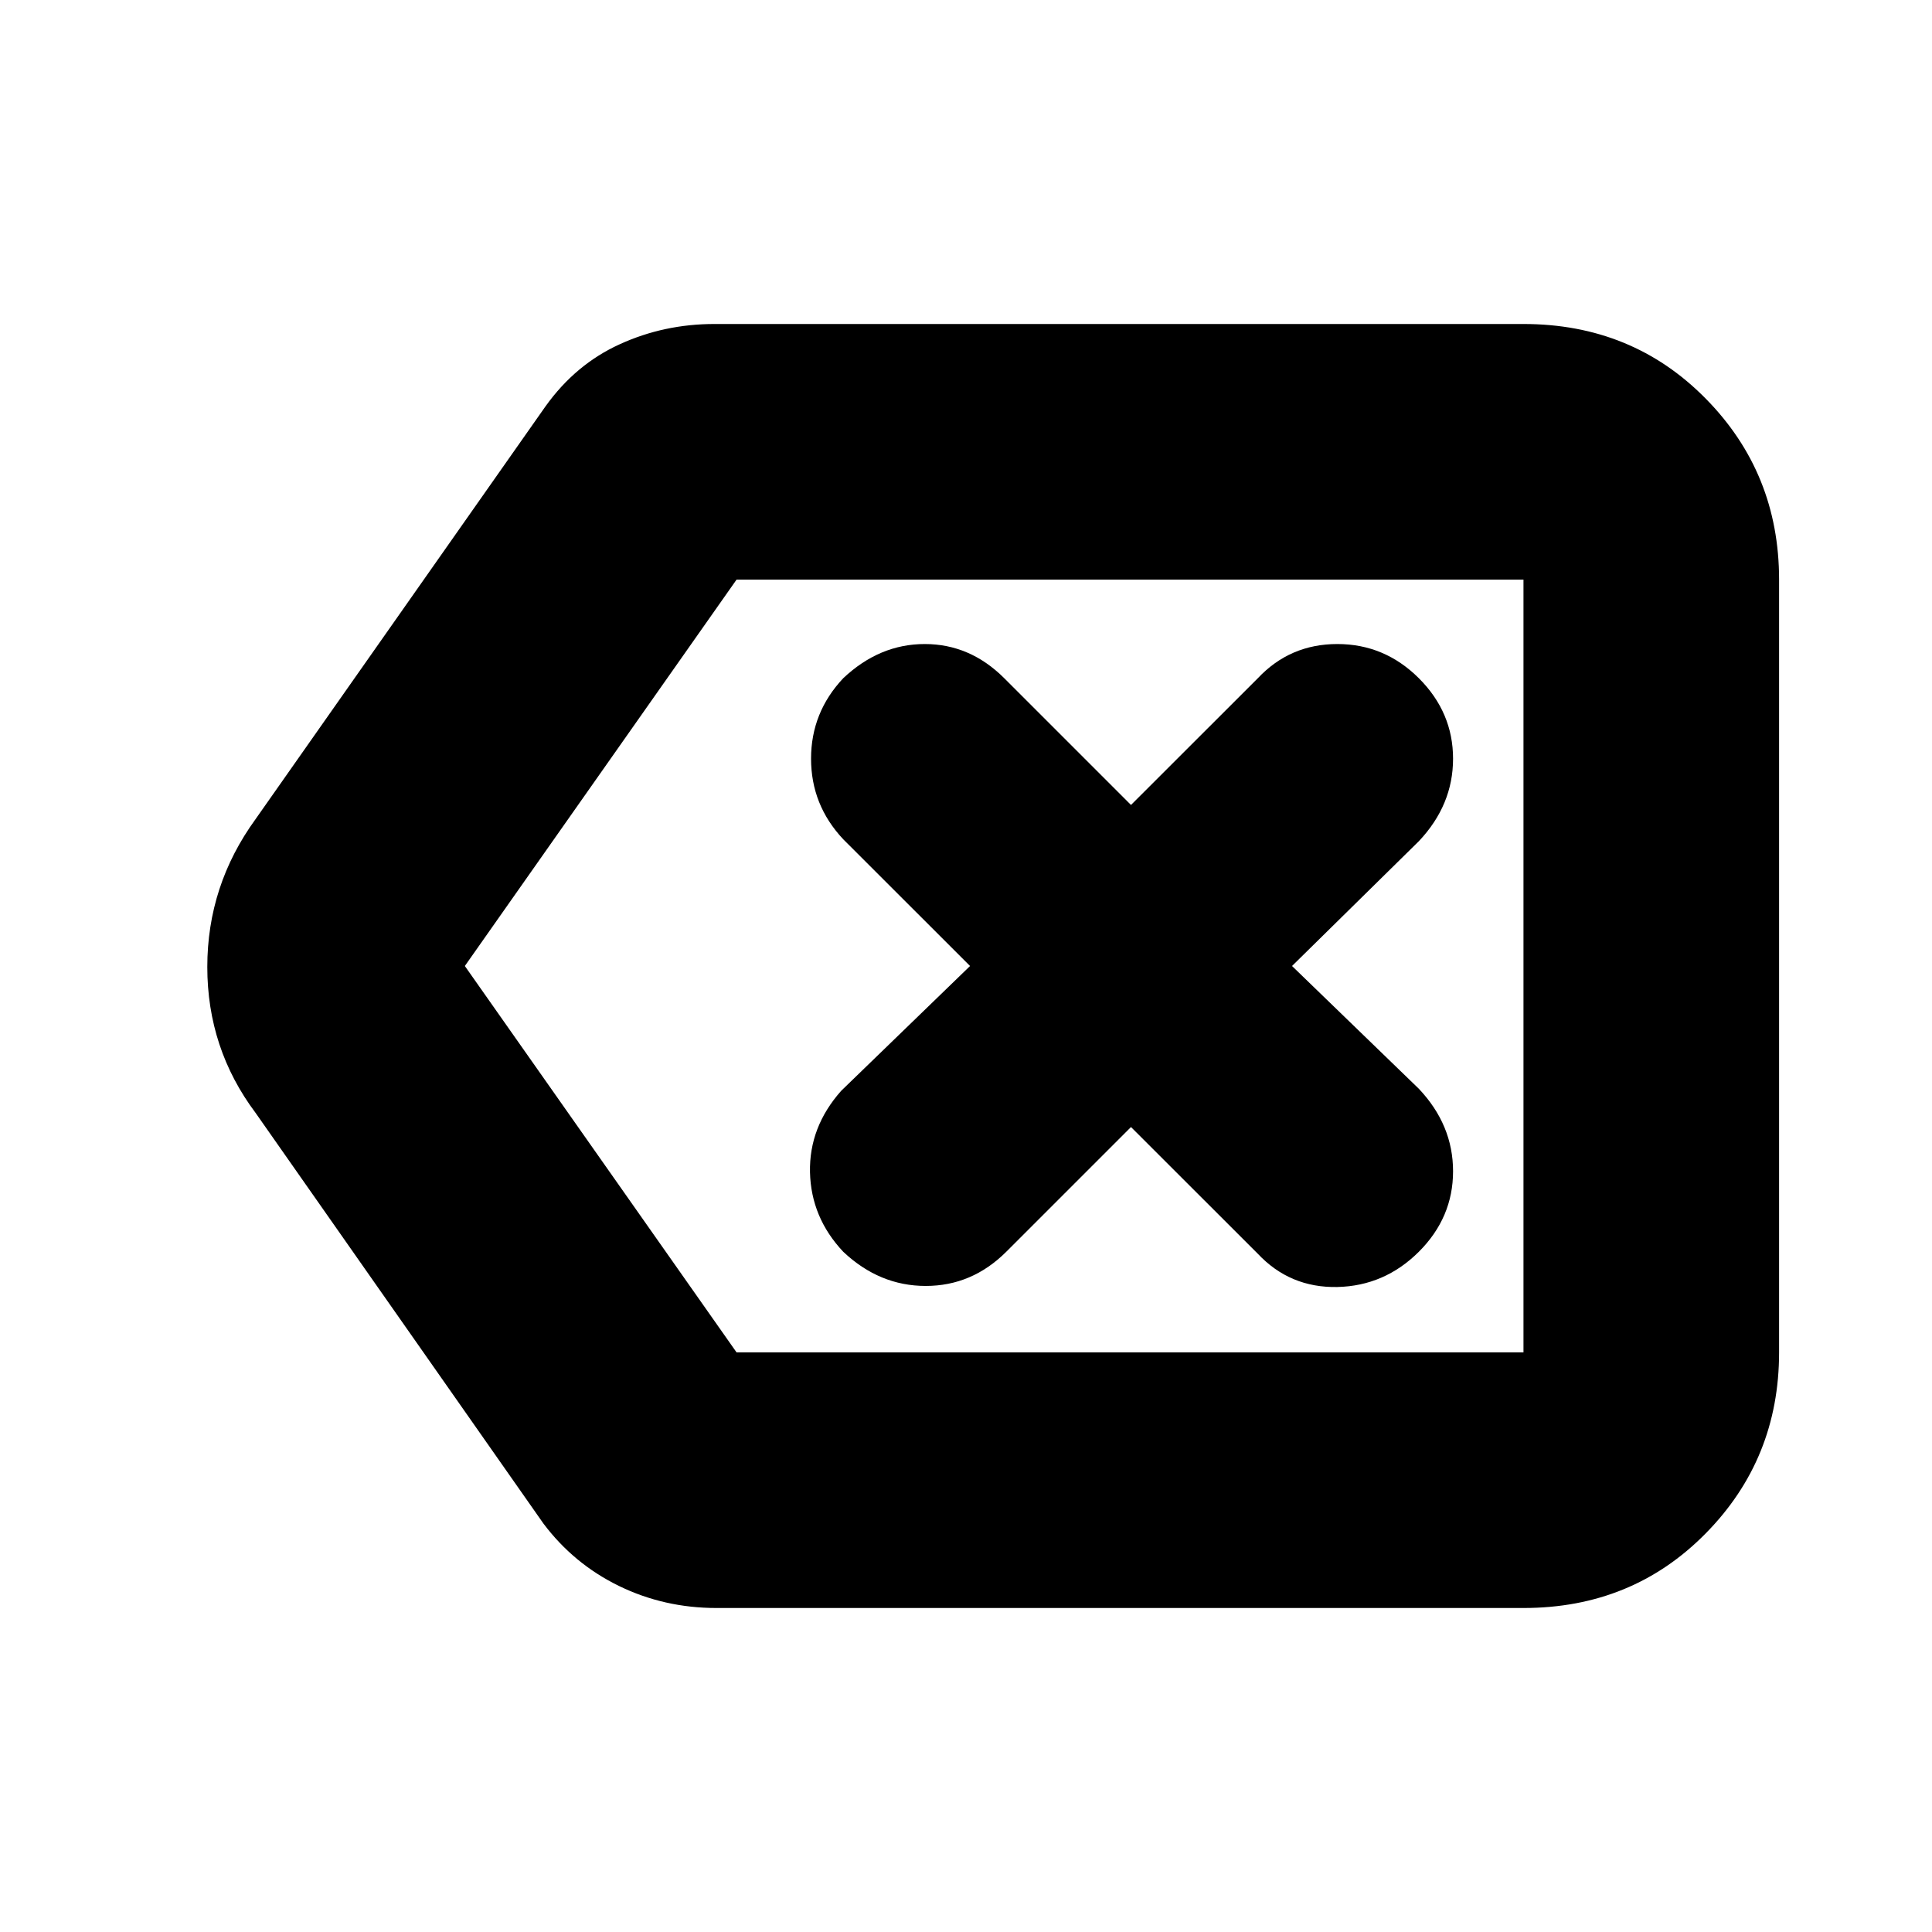 <svg xmlns="http://www.w3.org/2000/svg" height="20" width="20"><path d="M8.729 12.958Q9.104 13.312 9.583 13.312Q10.062 13.312 10.417 12.958L11.708 11.667L13.021 12.979Q13.354 13.333 13.844 13.323Q14.333 13.312 14.688 12.958Q15.042 12.604 15.042 12.125Q15.042 11.646 14.688 11.271L13.375 10L14.688 8.708Q15.042 8.333 15.042 7.854Q15.042 7.375 14.688 7.021Q14.333 6.667 13.844 6.667Q13.354 6.667 13.021 7.021L11.708 8.333L10.396 7.021Q10.042 6.667 9.573 6.667Q9.104 6.667 8.729 7.021Q8.396 7.375 8.396 7.854Q8.396 8.333 8.729 8.688L10.042 10L8.708 11.292Q8.375 11.667 8.385 12.135Q8.396 12.604 8.729 12.958ZM7.417 16.646Q6.875 16.646 6.406 16.417Q5.938 16.188 5.625 15.771L2.646 11.521Q2.146 10.854 2.146 10.01Q2.146 9.167 2.646 8.479L5.646 4.208Q5.958 3.771 6.417 3.563Q6.875 3.354 7.396 3.354H15.771Q16.896 3.354 17.656 4.125Q18.417 4.896 18.417 6V14Q18.417 15.104 17.656 15.875Q16.896 16.646 15.771 16.646ZM4.812 10 7.625 14Q7.625 14 7.625 14Q7.625 14 7.625 14H15.771Q15.771 14 15.771 14Q15.771 14 15.771 14V6Q15.771 6 15.771 6Q15.771 6 15.771 6H7.625Q7.625 6 7.635 5.99Q7.646 5.979 7.625 6ZM15.771 10V6Q15.771 5.979 15.771 5.99Q15.771 6 15.771 6Q15.771 6 15.771 6Q15.771 6 15.771 6V14Q15.771 14 15.771 14Q15.771 14 15.771 14Q15.771 14 15.771 14Q15.771 14 15.771 14Z"/></svg>